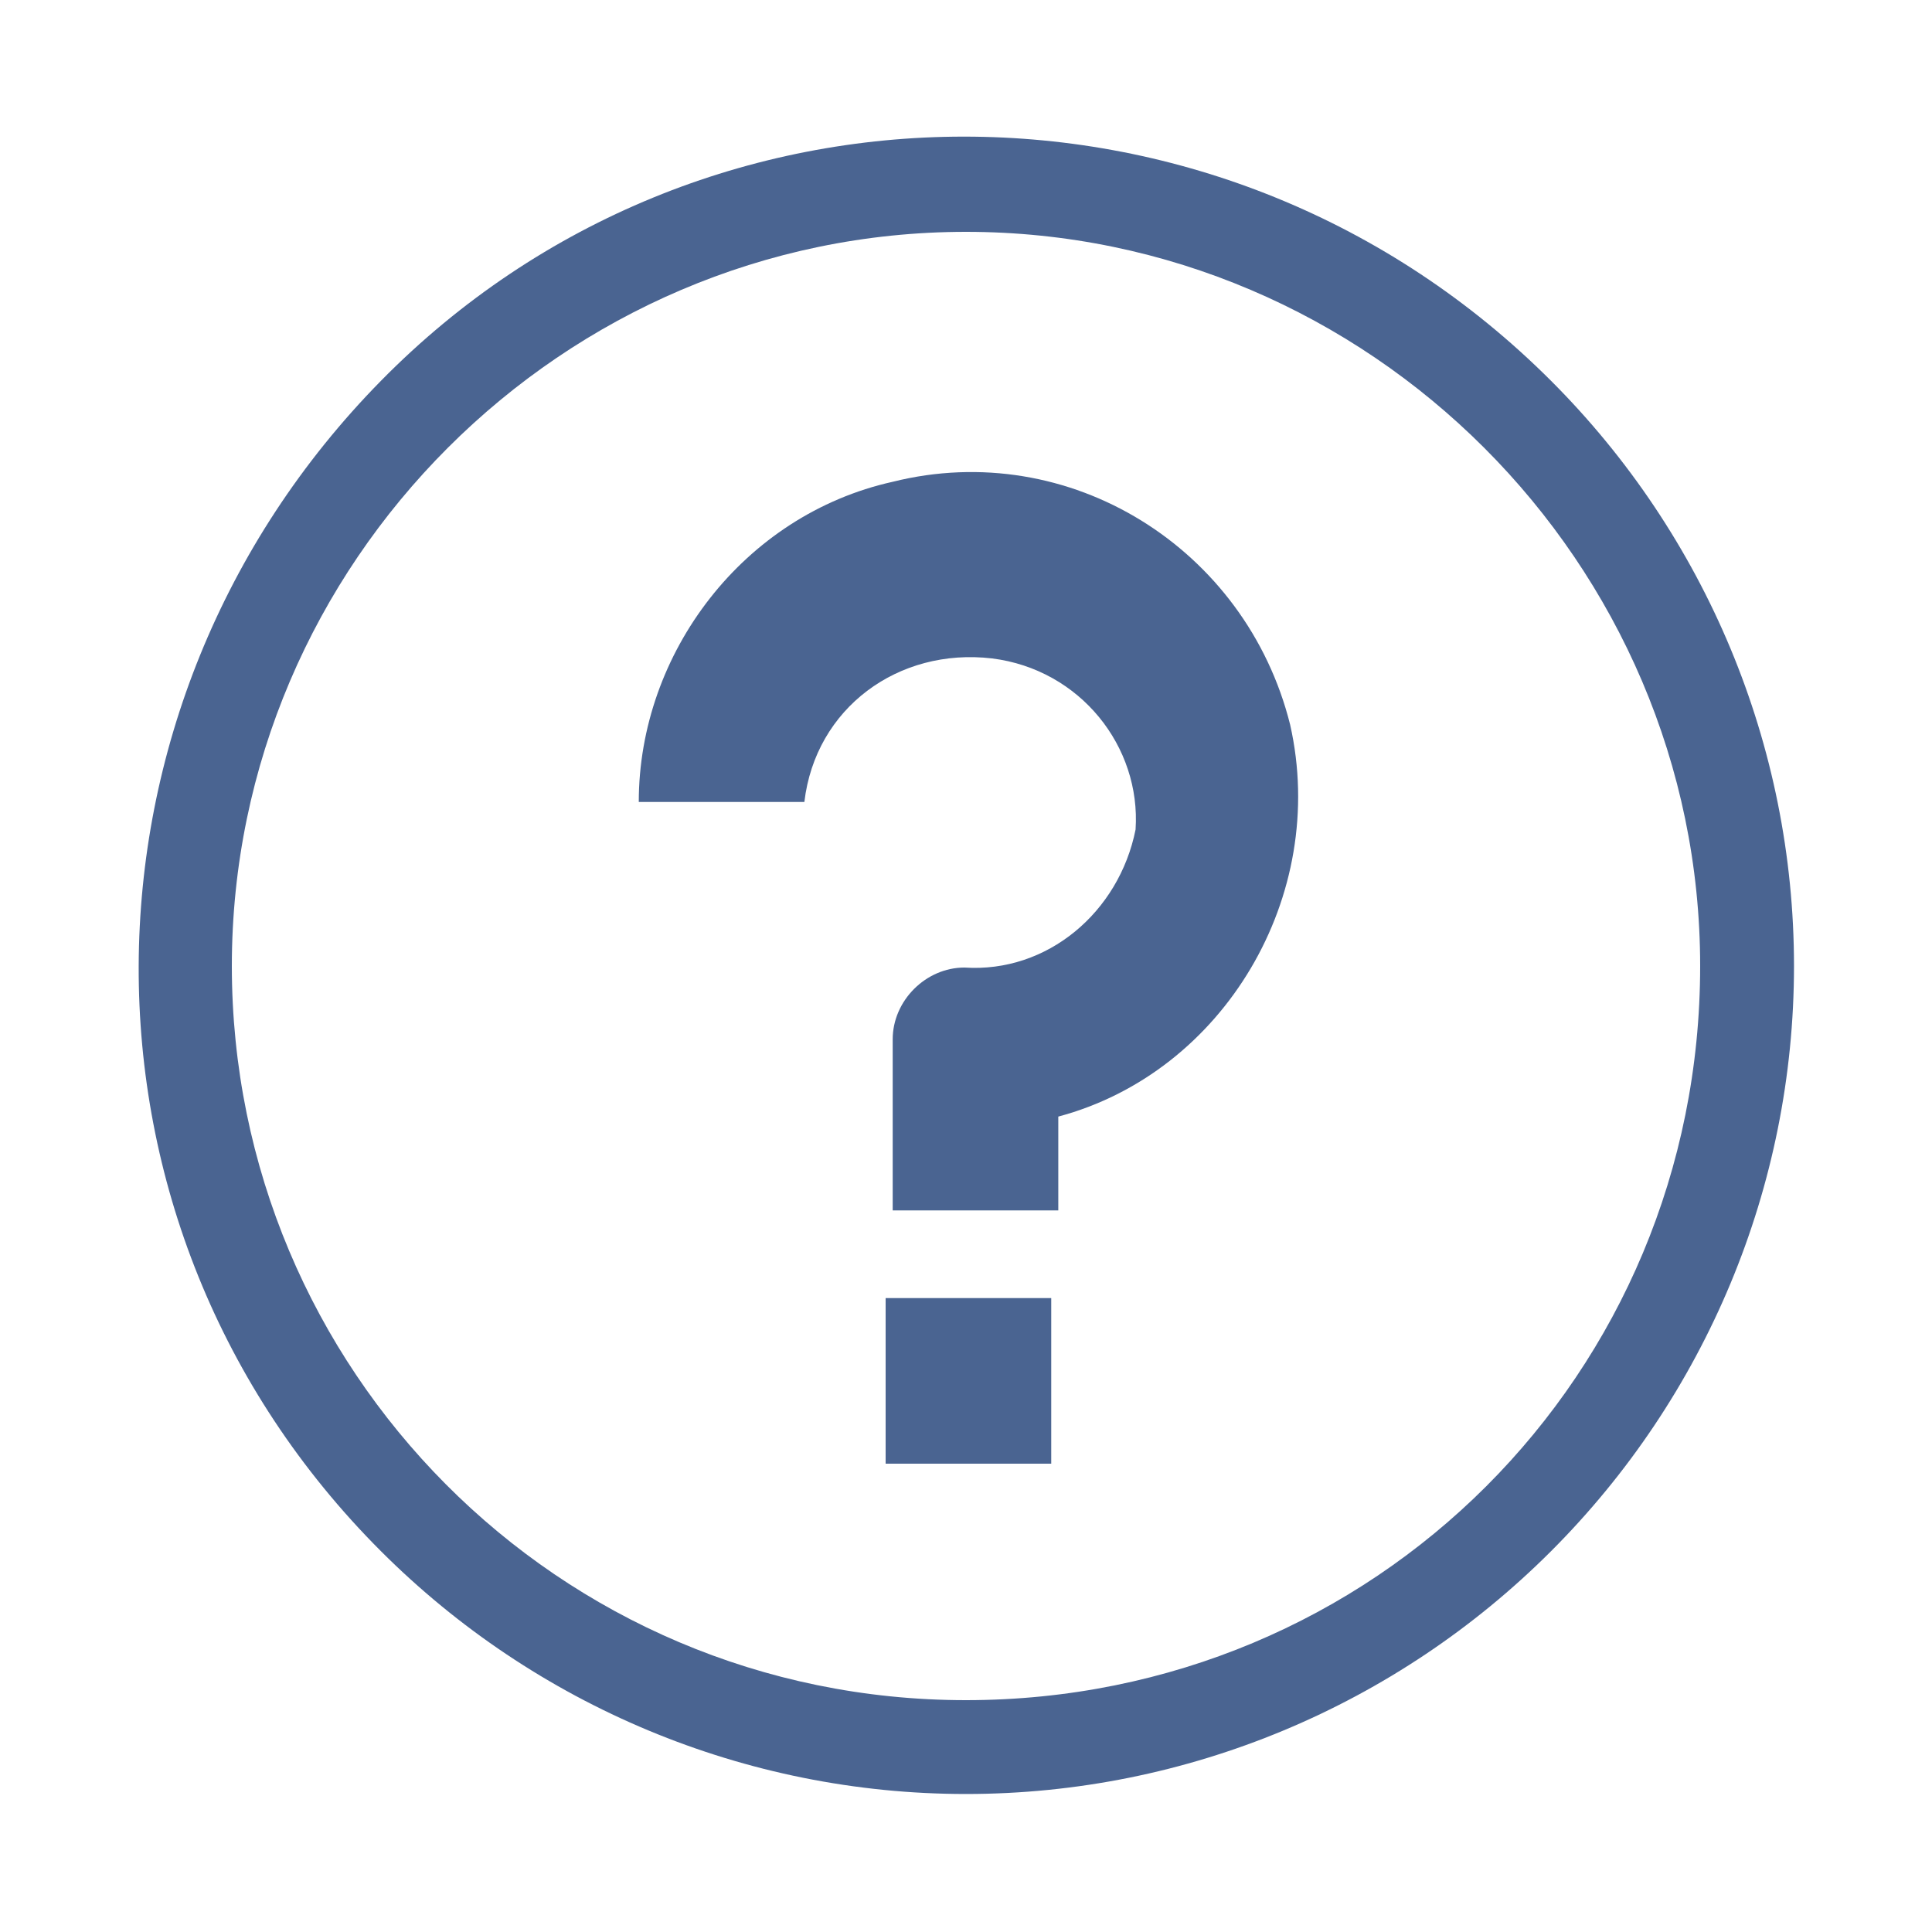 <svg xmlns="http://www.w3.org/2000/svg" xmlns:xlink="http://www.w3.org/1999/xlink" version="1.1" id="icon_menu_help" x="0px" y="0px" width="35px" height="35px" viewBox="0 0 35 35" style="enable-background:new 0 0 35 35;" xml:space="preserve">
<style type="text/css">
	.st0{fill:#4A6491;}
</style>
<path id="路径_16" class="st0" d="M28.1,6.9C22.2,1,12.7,1,6.9,6.9S1,22.2,6.9,28.1l0,0c2.8,2.8,6.6,4.4,10.6,4.4  c4,0,7.8-1.6,10.6-4.4c2.8-2.8,4.4-6.6,4.4-10.6C32.5,13.5,30.9,9.7,28.1,6.9z M17.5,30.8c-7.4,0-13.3-6-13.3-13.3s6-13.3,13.3-13.3  s13.3,6,13.3,13.3C30.8,24.9,24.9,30.8,17.5,30.8z"/>
<g id="组_14" transform="translate(9.072 6.028)">
	<g id="组_11" transform="translate(4.472 14.988)">
		<g id="组_10">
			<rect id="矩形_3" x="2.5" y="2.5" class="st0" width="3" height="3"/>
		</g>
	</g>
	<g id="组_13">
		<g id="组_12">
			<path id="路径_17" class="st0" d="M14.3,7.1c-0.8-3.2-4-5.2-7.2-4.4C4.4,3.3,2.5,5.8,2.5,8.5h3c0.2-1.7,1.7-2.8,3.4-2.6     c1.6,0.2,2.7,1.6,2.6,3.1c-0.3,1.5-1.6,2.6-3.1,2.5c-0.7,0-1.3,0.6-1.3,1.3l0,0v3.1h3v-1.7C13.1,13.4,15,10.2,14.3,7.1z"/>
		</g>
	</g>
</g>
</svg>